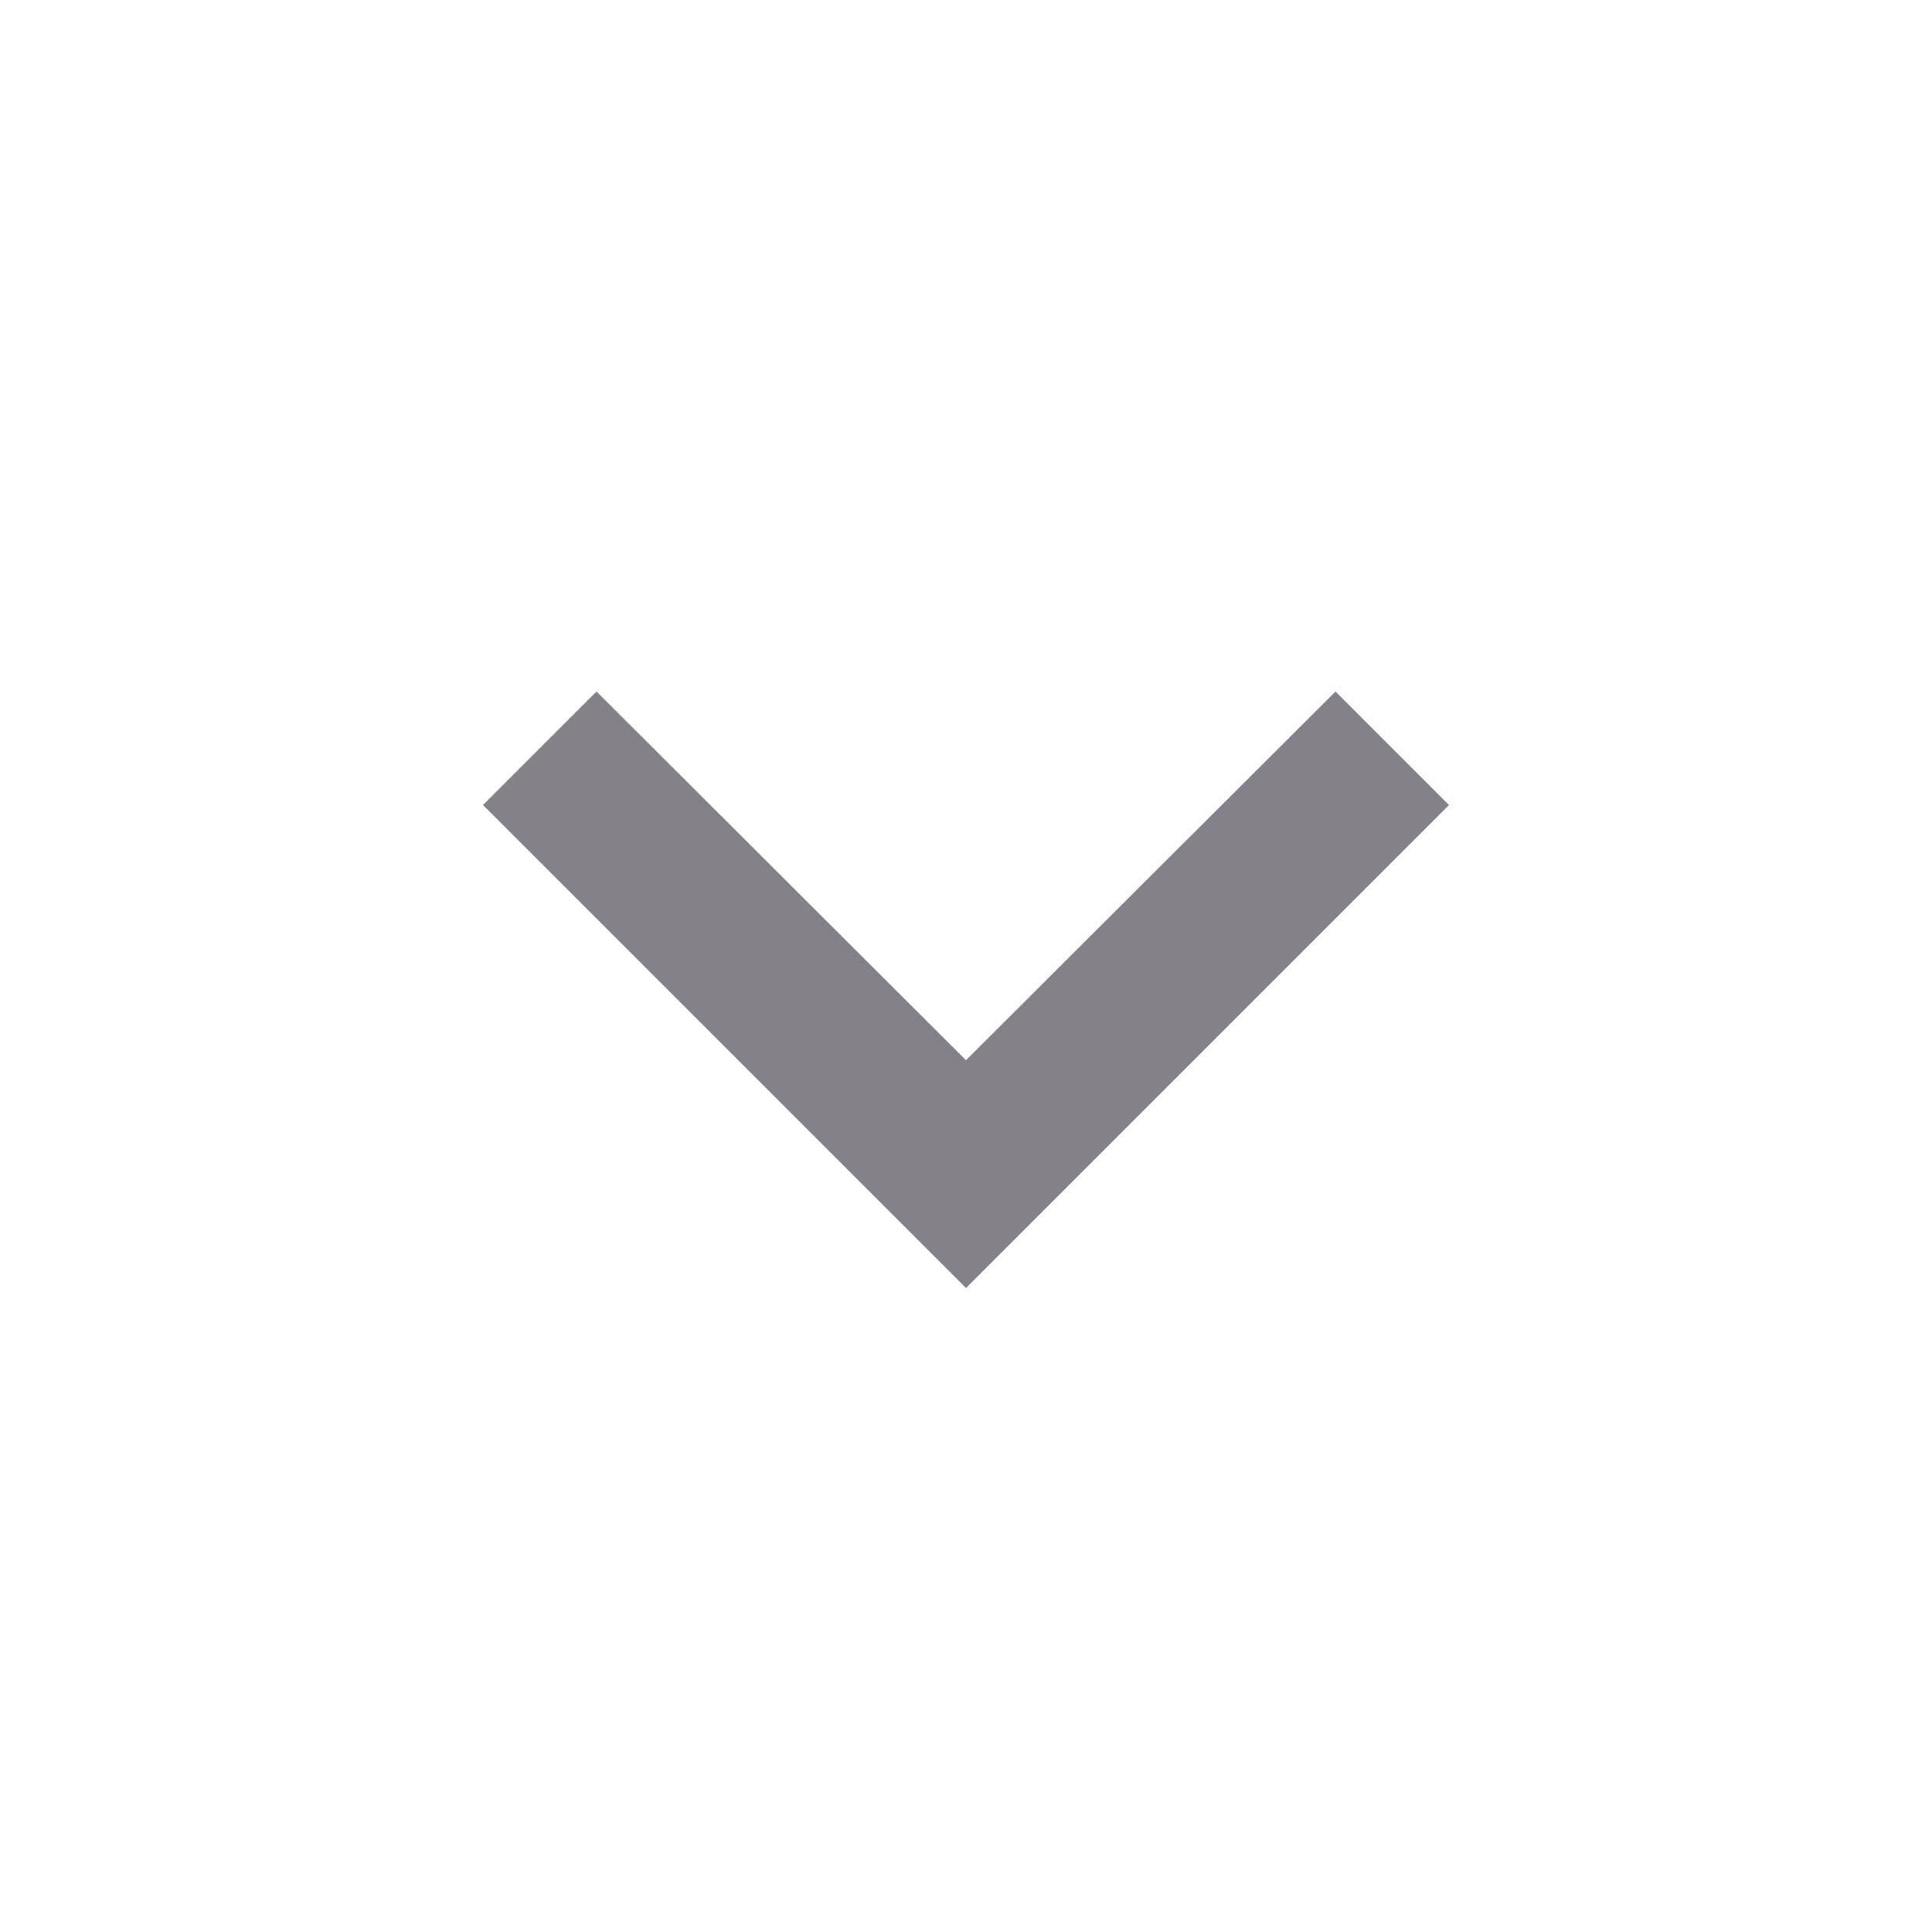 <svg width="16" height="16" viewBox="0 0 16 16" fill="none" xmlns="http://www.w3.org/2000/svg">
<g clip-path="url(#clip0_91_1591)">
<path d="M4.94 5.727L8 8.78L11.06 5.727L12 6.667L8 10.667L4 6.667L4.94 5.727Z" fill="#84818A"/>
</g>
<defs>
<clipPath id="clip0_91_1591">
<rect width="16" height="16" fill="white"/>
</clipPath>
</defs>
</svg>
